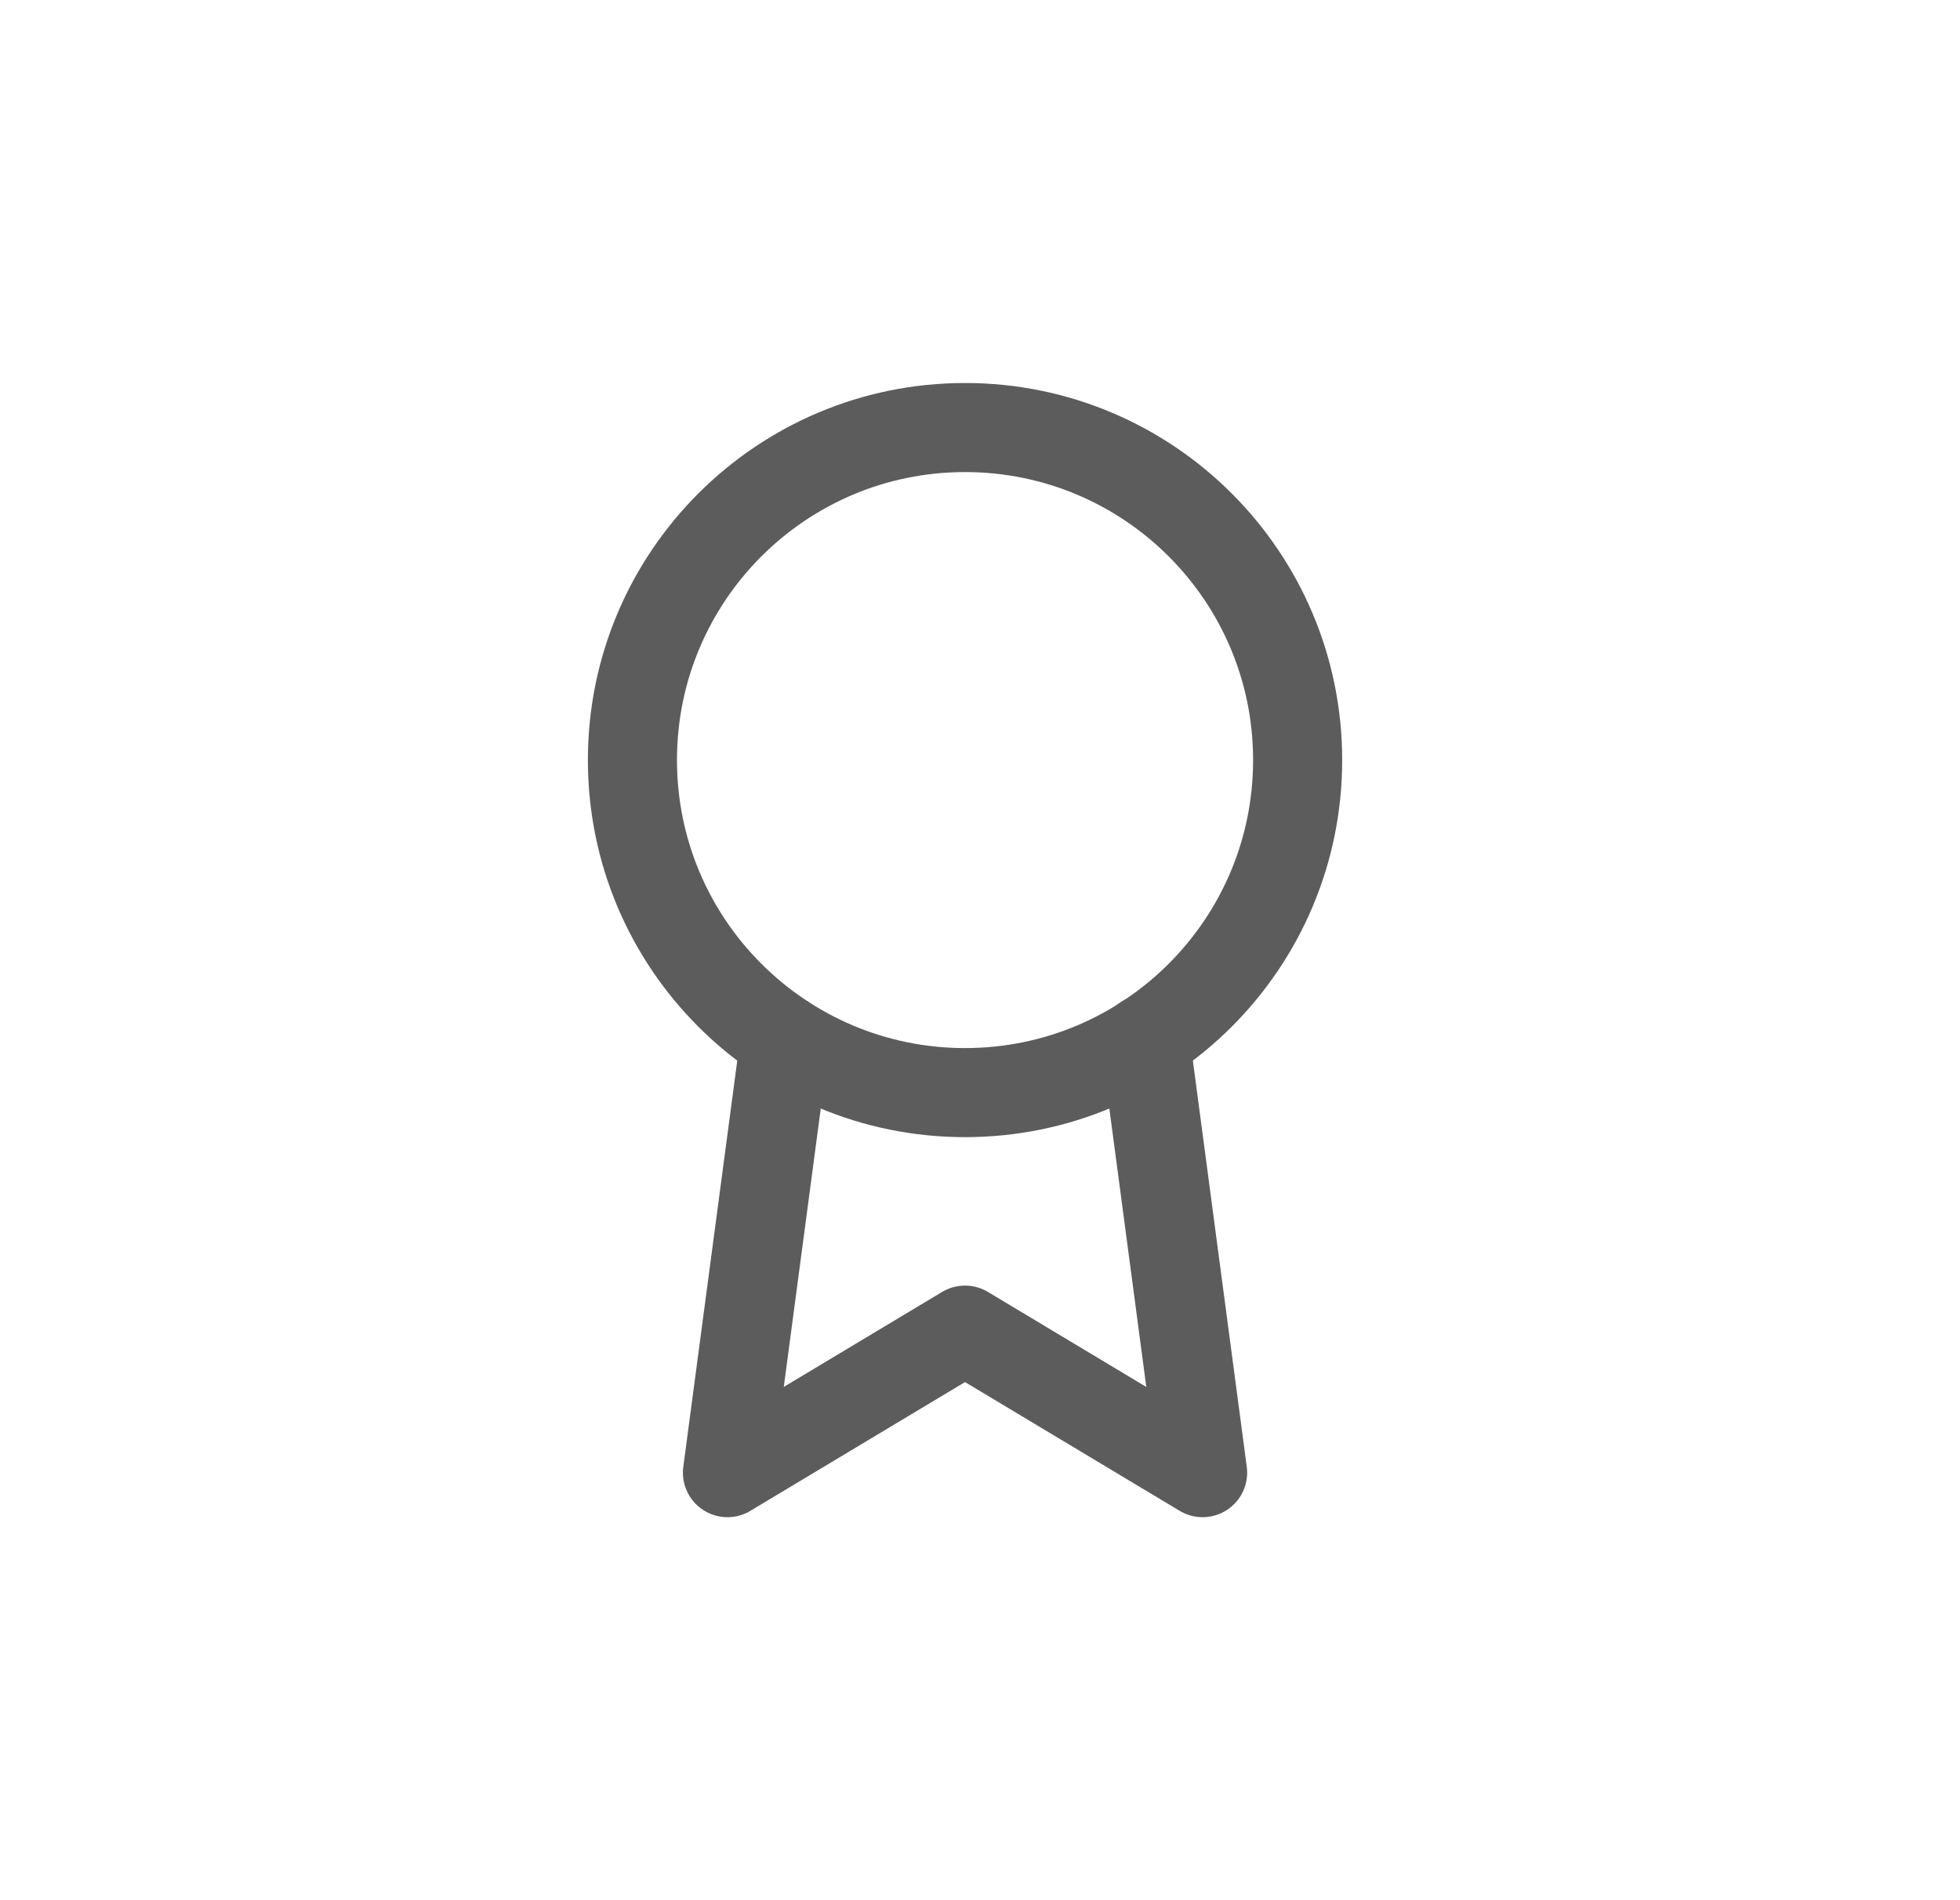 <svg width="33" height="32" viewBox="0 0 33 32" fill="none" xmlns="http://www.w3.org/2000/svg">
<path d="M16.248 18.4C19.341 18.4 21.848 15.893 21.848 12.8C21.848 9.707 19.341 7.2 16.248 7.2C13.155 7.2 10.648 9.707 10.648 12.8C10.648 15.893 13.155 18.4 16.248 18.4Z" stroke="#5C5C5C" stroke-width="1.5" stroke-linecap="round" stroke-linejoin="round"/>
<path d="M13.216 17.512L12.248 24.8L16.248 22.4L20.248 24.8L19.28 17.504" stroke="#5C5C5C" stroke-width="1.5" stroke-linecap="round" stroke-linejoin="round"/>
</svg>
